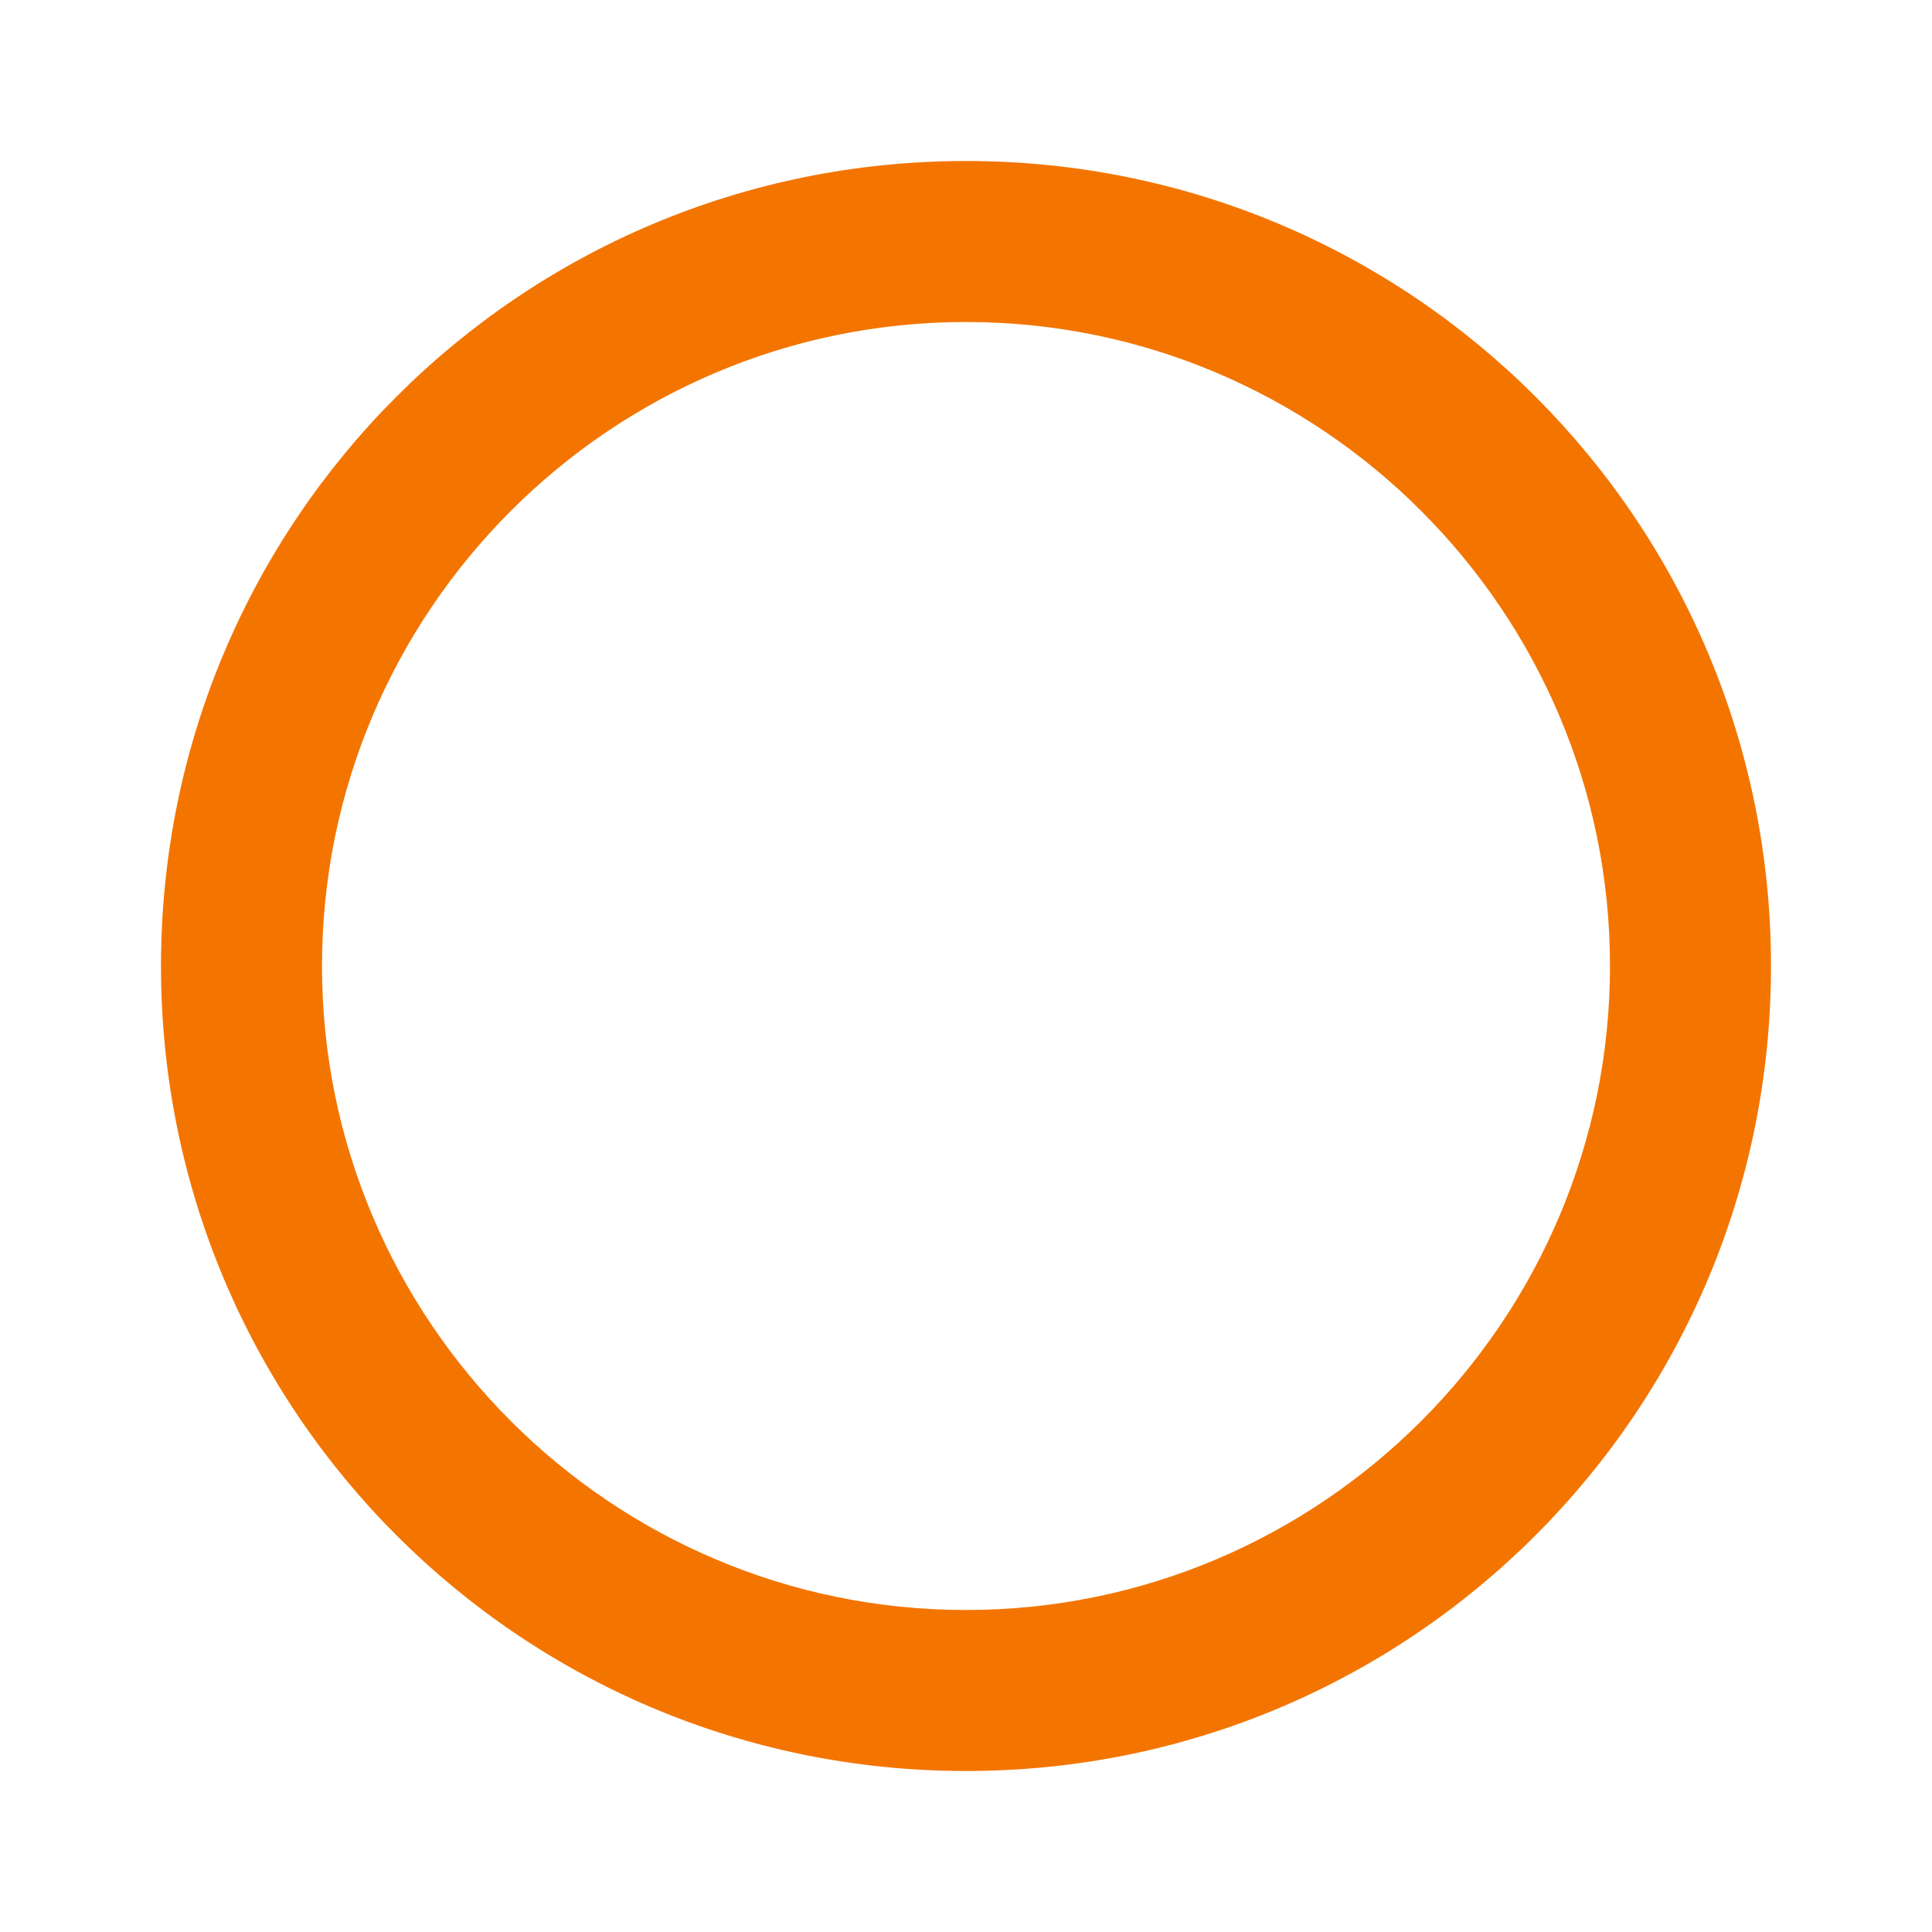 <svg width="150" height="150" viewBox="0 0 150 150" fill="none" xmlns="http://www.w3.org/2000/svg">
<path d="M75 12.5C40.438 12.5 12.5 40.438 12.5 75C12.5 109.562 40.438 137.5 75 137.5C109.562 137.5 137.5 109.562 137.5 75C137.5 40.438 109.562 12.5 75 12.5ZM75 125C47.438 125 25 102.562 25 75C25 47.438 47.438 25 75 25C102.562 25 125 47.438 125 75C125 102.562 102.562 125 75 125Z" fill="#F37500"/>
</svg>
